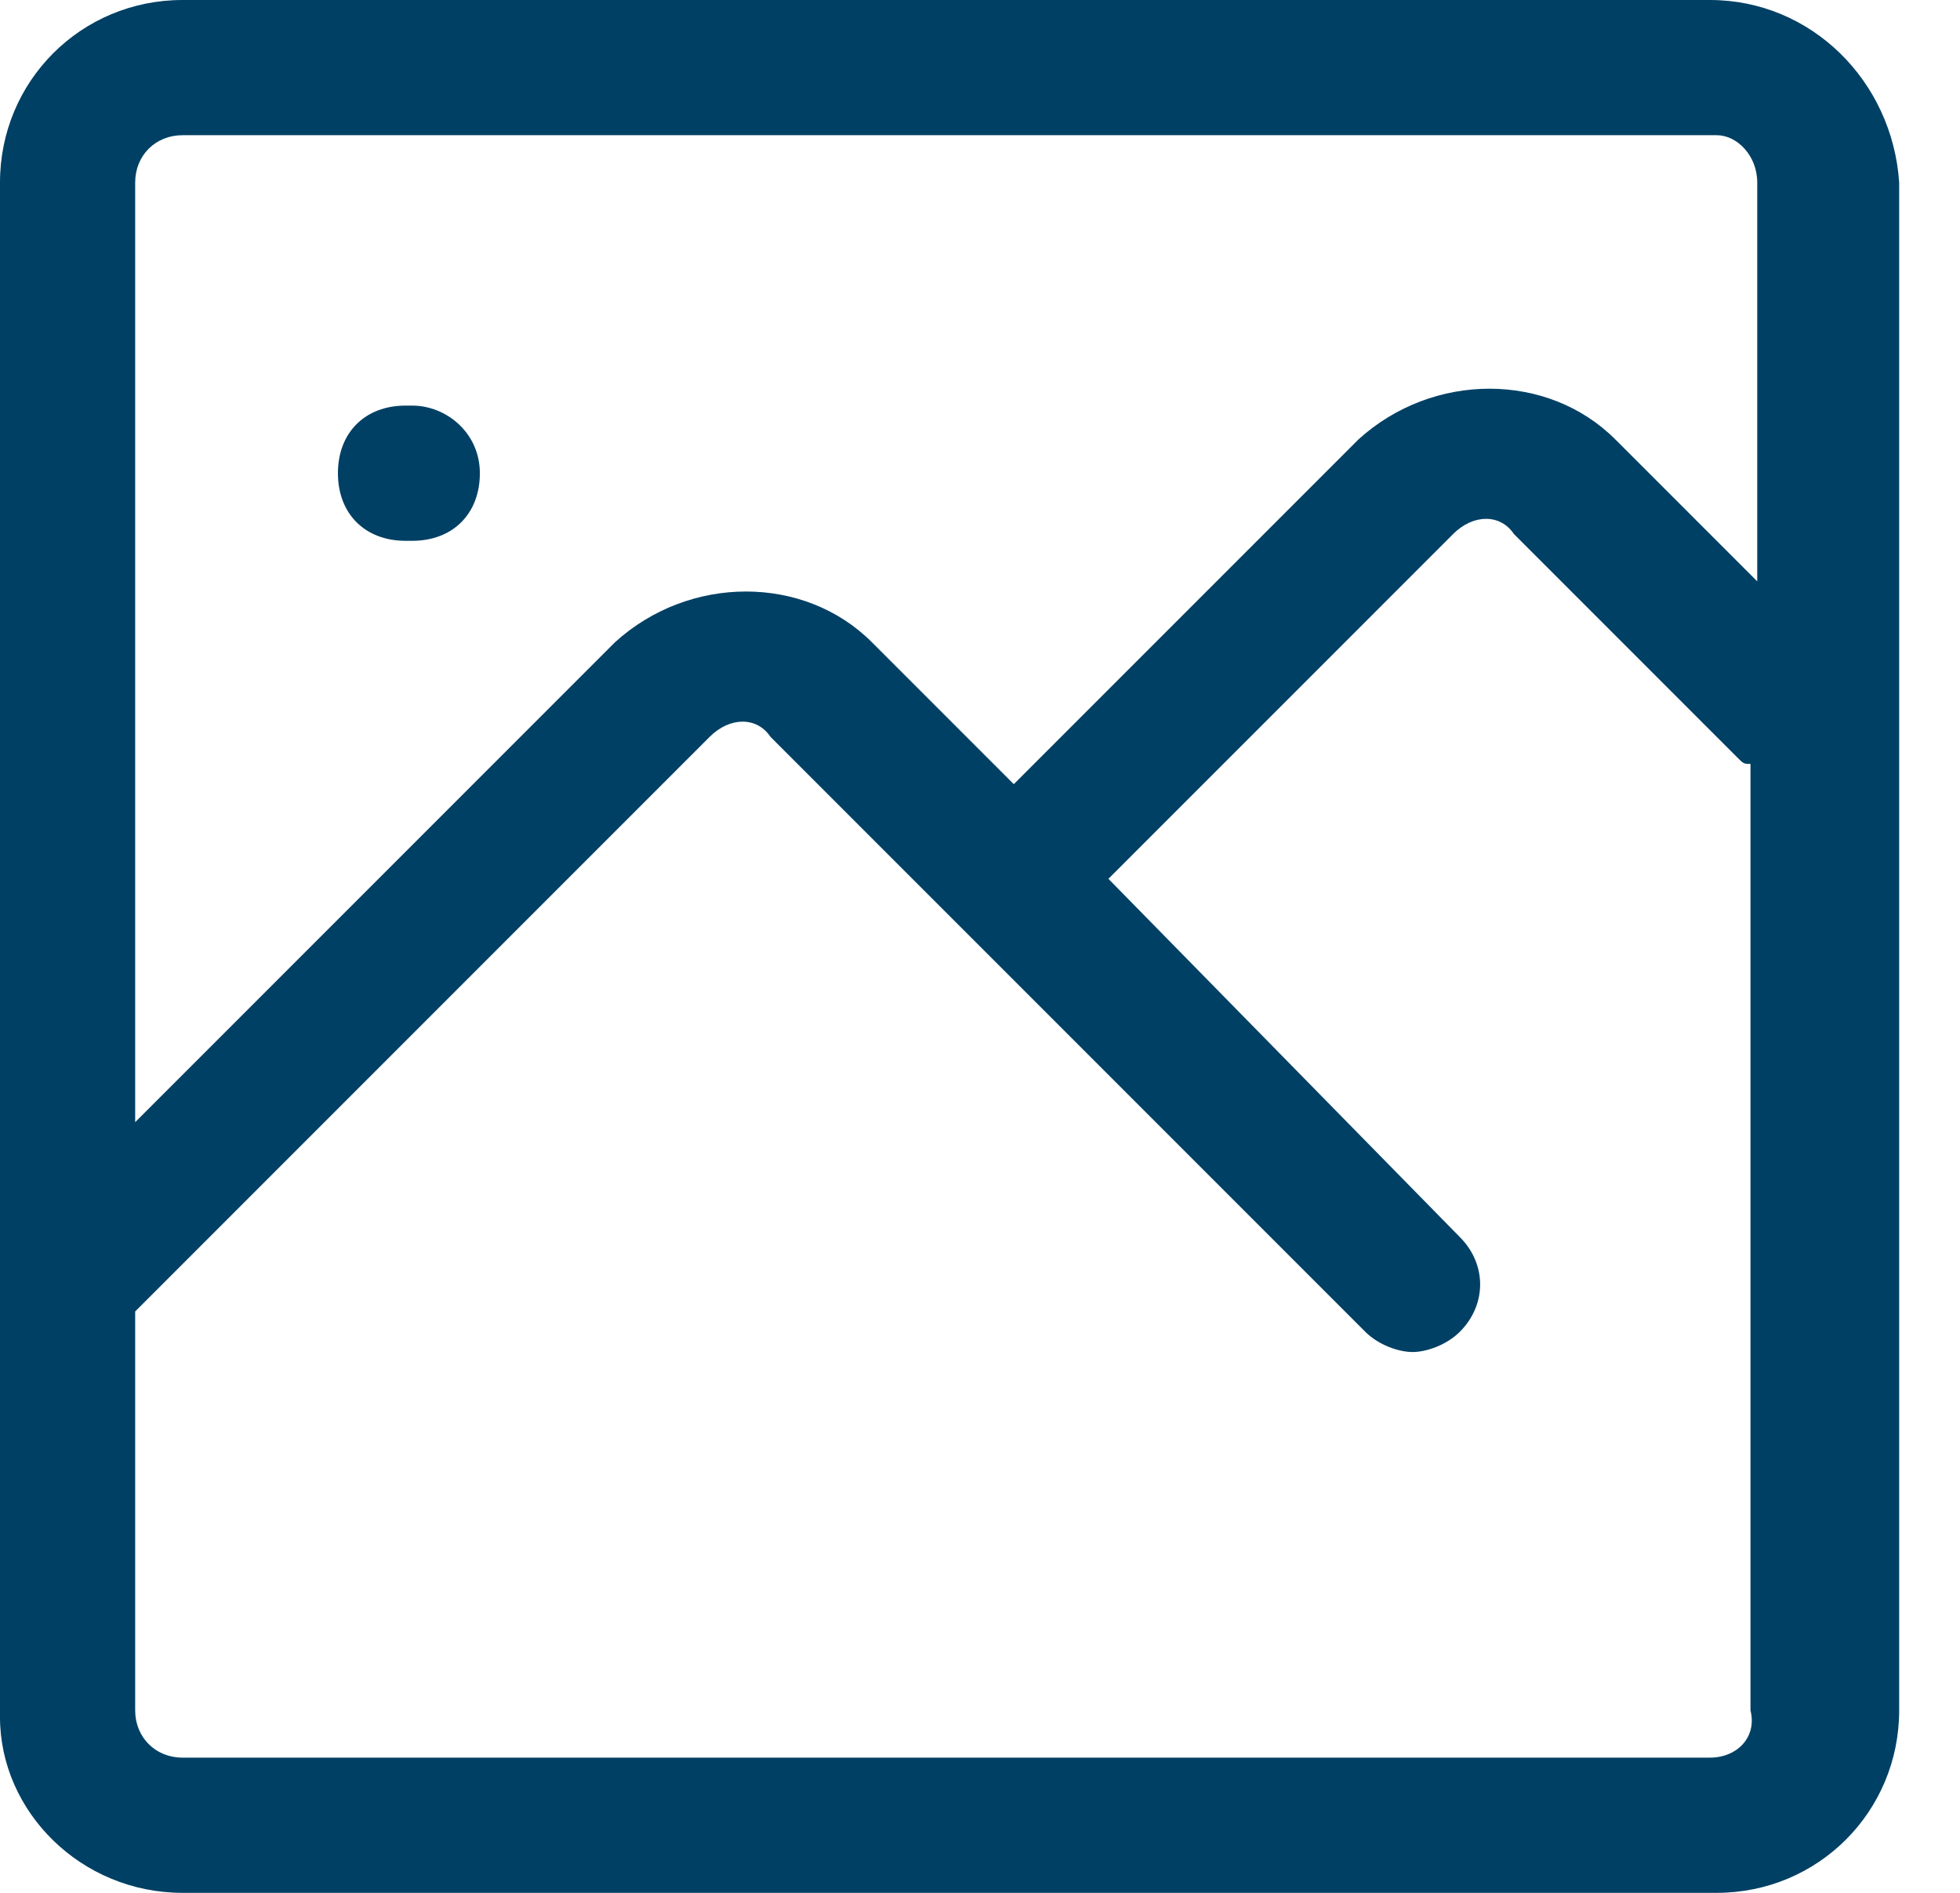 <svg width="29" height="28" viewBox="0 0 29 28" fill="none" xmlns="http://www.w3.org/2000/svg">
<path d="M25.3 0H2.7C1.2 0 0 1.2 0 2.7V25.4C0 26.8 1.2 28 2.7 28H25.4C26.9 28 28.1 26.8 28.1 25.3V2.7C28 1.2 26.8 0 25.3 0ZM2.7 2H25.4C25.7 2 26 2.3 26 2.7V8.6L23.9 6.5C22.9 5.5 21.2 5.5 20.1 6.5L15 11.6L12.9 9.5C11.9 8.5 10.2 8.5 9.1 9.5L2 16.6V2.7C2 2.3 2.3 2 2.7 2ZM25.3 26H2.7C2.3 26 2 25.7 2 25.3V19.4L10.5 10.9C10.8 10.6 11.2 10.6 11.4 10.9L20.2 19.7C20.4 19.9 20.7 20 20.9 20C21.1 20 21.4 19.9 21.6 19.7C22 19.3 22 18.7 21.6 18.3L16.4 13L21.5 7.9C21.8 7.6 22.2 7.6 22.4 7.9L25.7 11.2C25.8 11.3 25.8 11.3 25.9 11.3V25.3C26 25.7 25.7 26 25.3 26Z" fill="#004064"/>
<path d="M6 8H6.1C6.7 8 7.1 7.6 7.1 7C7.1 6.4 6.6 6 6.1 6H6C5.4 6 5 6.4 5 7C5 7.6 5.4 8 6 8Z" fill="#004064"/>
</svg>
